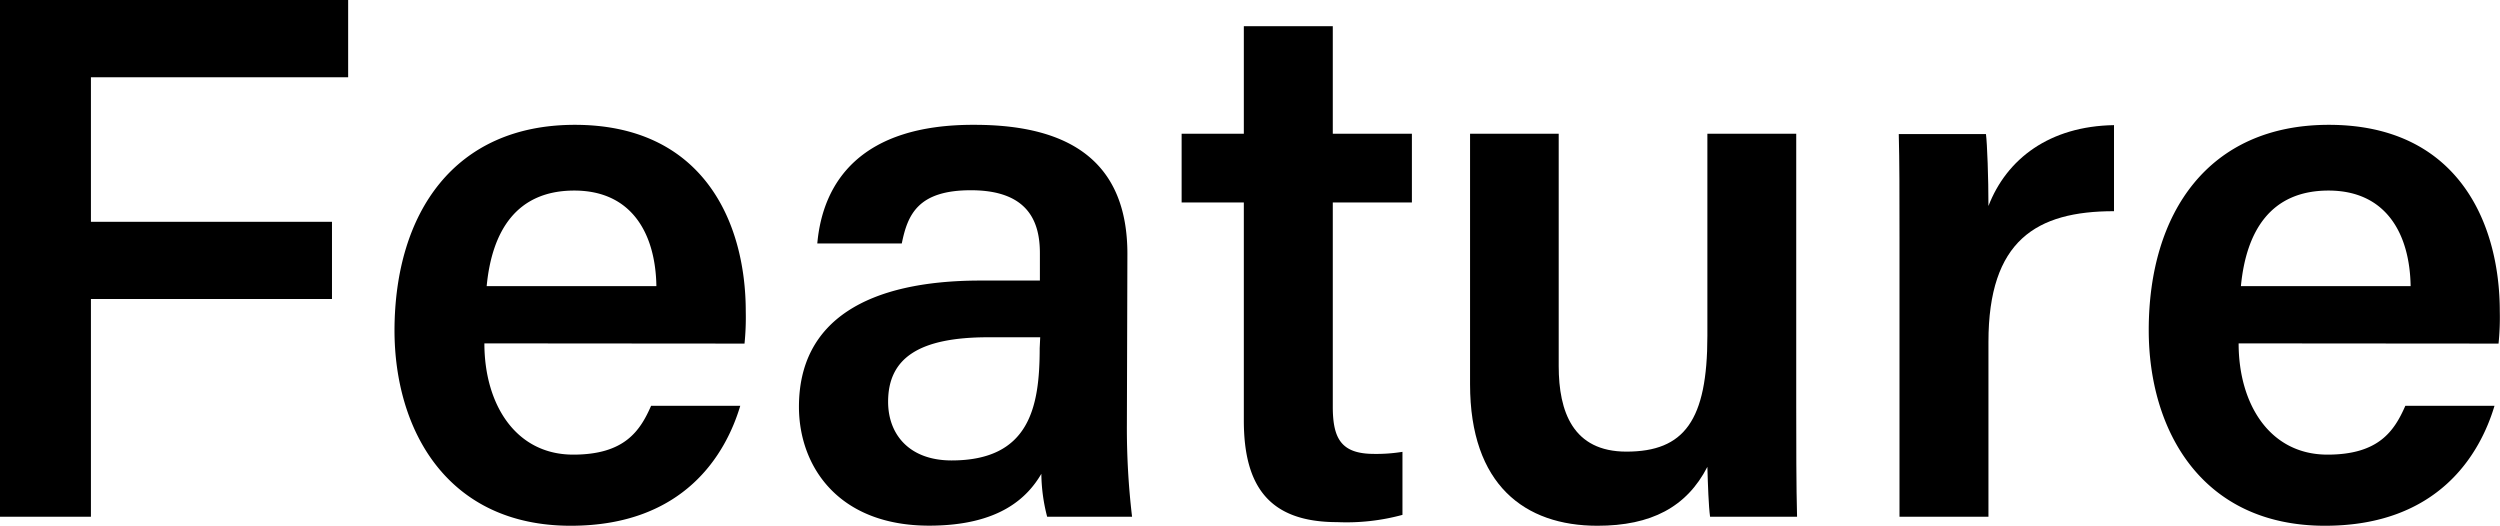 <svg id="Feature" xmlns="http://www.w3.org/2000/svg" viewBox="0 0 241.13 50.71"><title>feature</title><path d="M6.17,11.47H39.75v7.45H14.94V32.86H38.19v7.45H14.94v21H6.17Z" transform="translate(-6.17 -11.47)"/><path d="M52.89,44.59c0,5.86,3,10.73,8.57,10.73,4.94,0,6.44-2.27,7.51-4.71h8.6c-1.38,4.62-5.38,11.57-16.35,11.57-11.93,0-17-9.25-17-18.86C44.25,32,50,23.51,61.61,23.51c12.35,0,16.49,9.34,16.49,18a25.35,25.35,0,0,1-.12,3.1Zm16.59-5.52c-.08-5.06-2.37-9.22-7.92-9.22s-7.94,3.87-8.45,9.22Z" transform="translate(-6.17 -11.47)"/><path d="M114.86,52.41a72.61,72.61,0,0,0,.5,8.9h-8.19a17.05,17.05,0,0,1-.56-4.14c-1.32,2.25-4,5-10.82,5-8.82,0-12.56-5.78-12.56-11.46,0-8.35,6.63-12.18,17.53-12.18h5.71V35.9c0-2.9-1-6.08-6.66-6.08-5.11,0-6.1,2.36-6.66,5.13H85c.53-5.93,4.2-11.49,15.17-11.44,9.52,0,14.74,3.83,14.74,12.45ZM106.5,44h-5c-6.68,0-9.67,2-9.67,6.22,0,3.17,2.06,5.66,6.12,5.66,7.52,0,8.5-5.15,8.5-10.82Z" transform="translate(-6.17 -11.47)"/><path d="M120.14,24.37h6V14h8.58V24.37h7.63V31h-7.63v19.7c0,3.14.86,4.55,4,4.55a15.71,15.71,0,0,0,2.72-.2v6.08a20.51,20.51,0,0,1-6.3.7c-6.58,0-9-3.48-9-9.81V31h-6Z" transform="translate(-6.17 -11.47)"/><path d="M179.42,50.56c0,3.58,0,7.93.08,10.75h-8.39c-.14-1-.21-3.08-.26-4.81-2,3.88-5.42,5.68-10.61,5.68-7,0-12.28-3.94-12.28-13.65V24.37h8.55V46.78c0,4.41,1.38,8.25,6.53,8.25,5.58,0,7.81-3,7.81-11.17V24.37h8.57Z" transform="translate(-6.17 -11.47)"/><path d="M189.38,34.4c0-4.32,0-7.42-.07-10h8.41c.12.92.24,4.25.24,6.94,1.76-4.56,5.9-7.7,12.11-7.8v8.3c-7.49,0-12.11,2.82-12.11,12.61V61.31h-8.58Z" transform="translate(-6.17 -11.47)"/><path d="M222.09,44.59c0,5.86,3,10.73,8.57,10.73,4.94,0,6.44-2.27,7.51-4.71h8.6c-1.38,4.62-5.38,11.57-16.35,11.57-11.93,0-17-9.25-17-18.86,0-11.33,5.77-19.81,17.37-19.81,12.35,0,16.49,9.34,16.49,18a25.35,25.35,0,0,1-.12,3.1Zm16.59-5.52c-.08-5.06-2.37-9.22-7.92-9.22s-7.94,3.87-8.45,9.22Z" transform="translate(-6.17 -11.47)"/></svg>